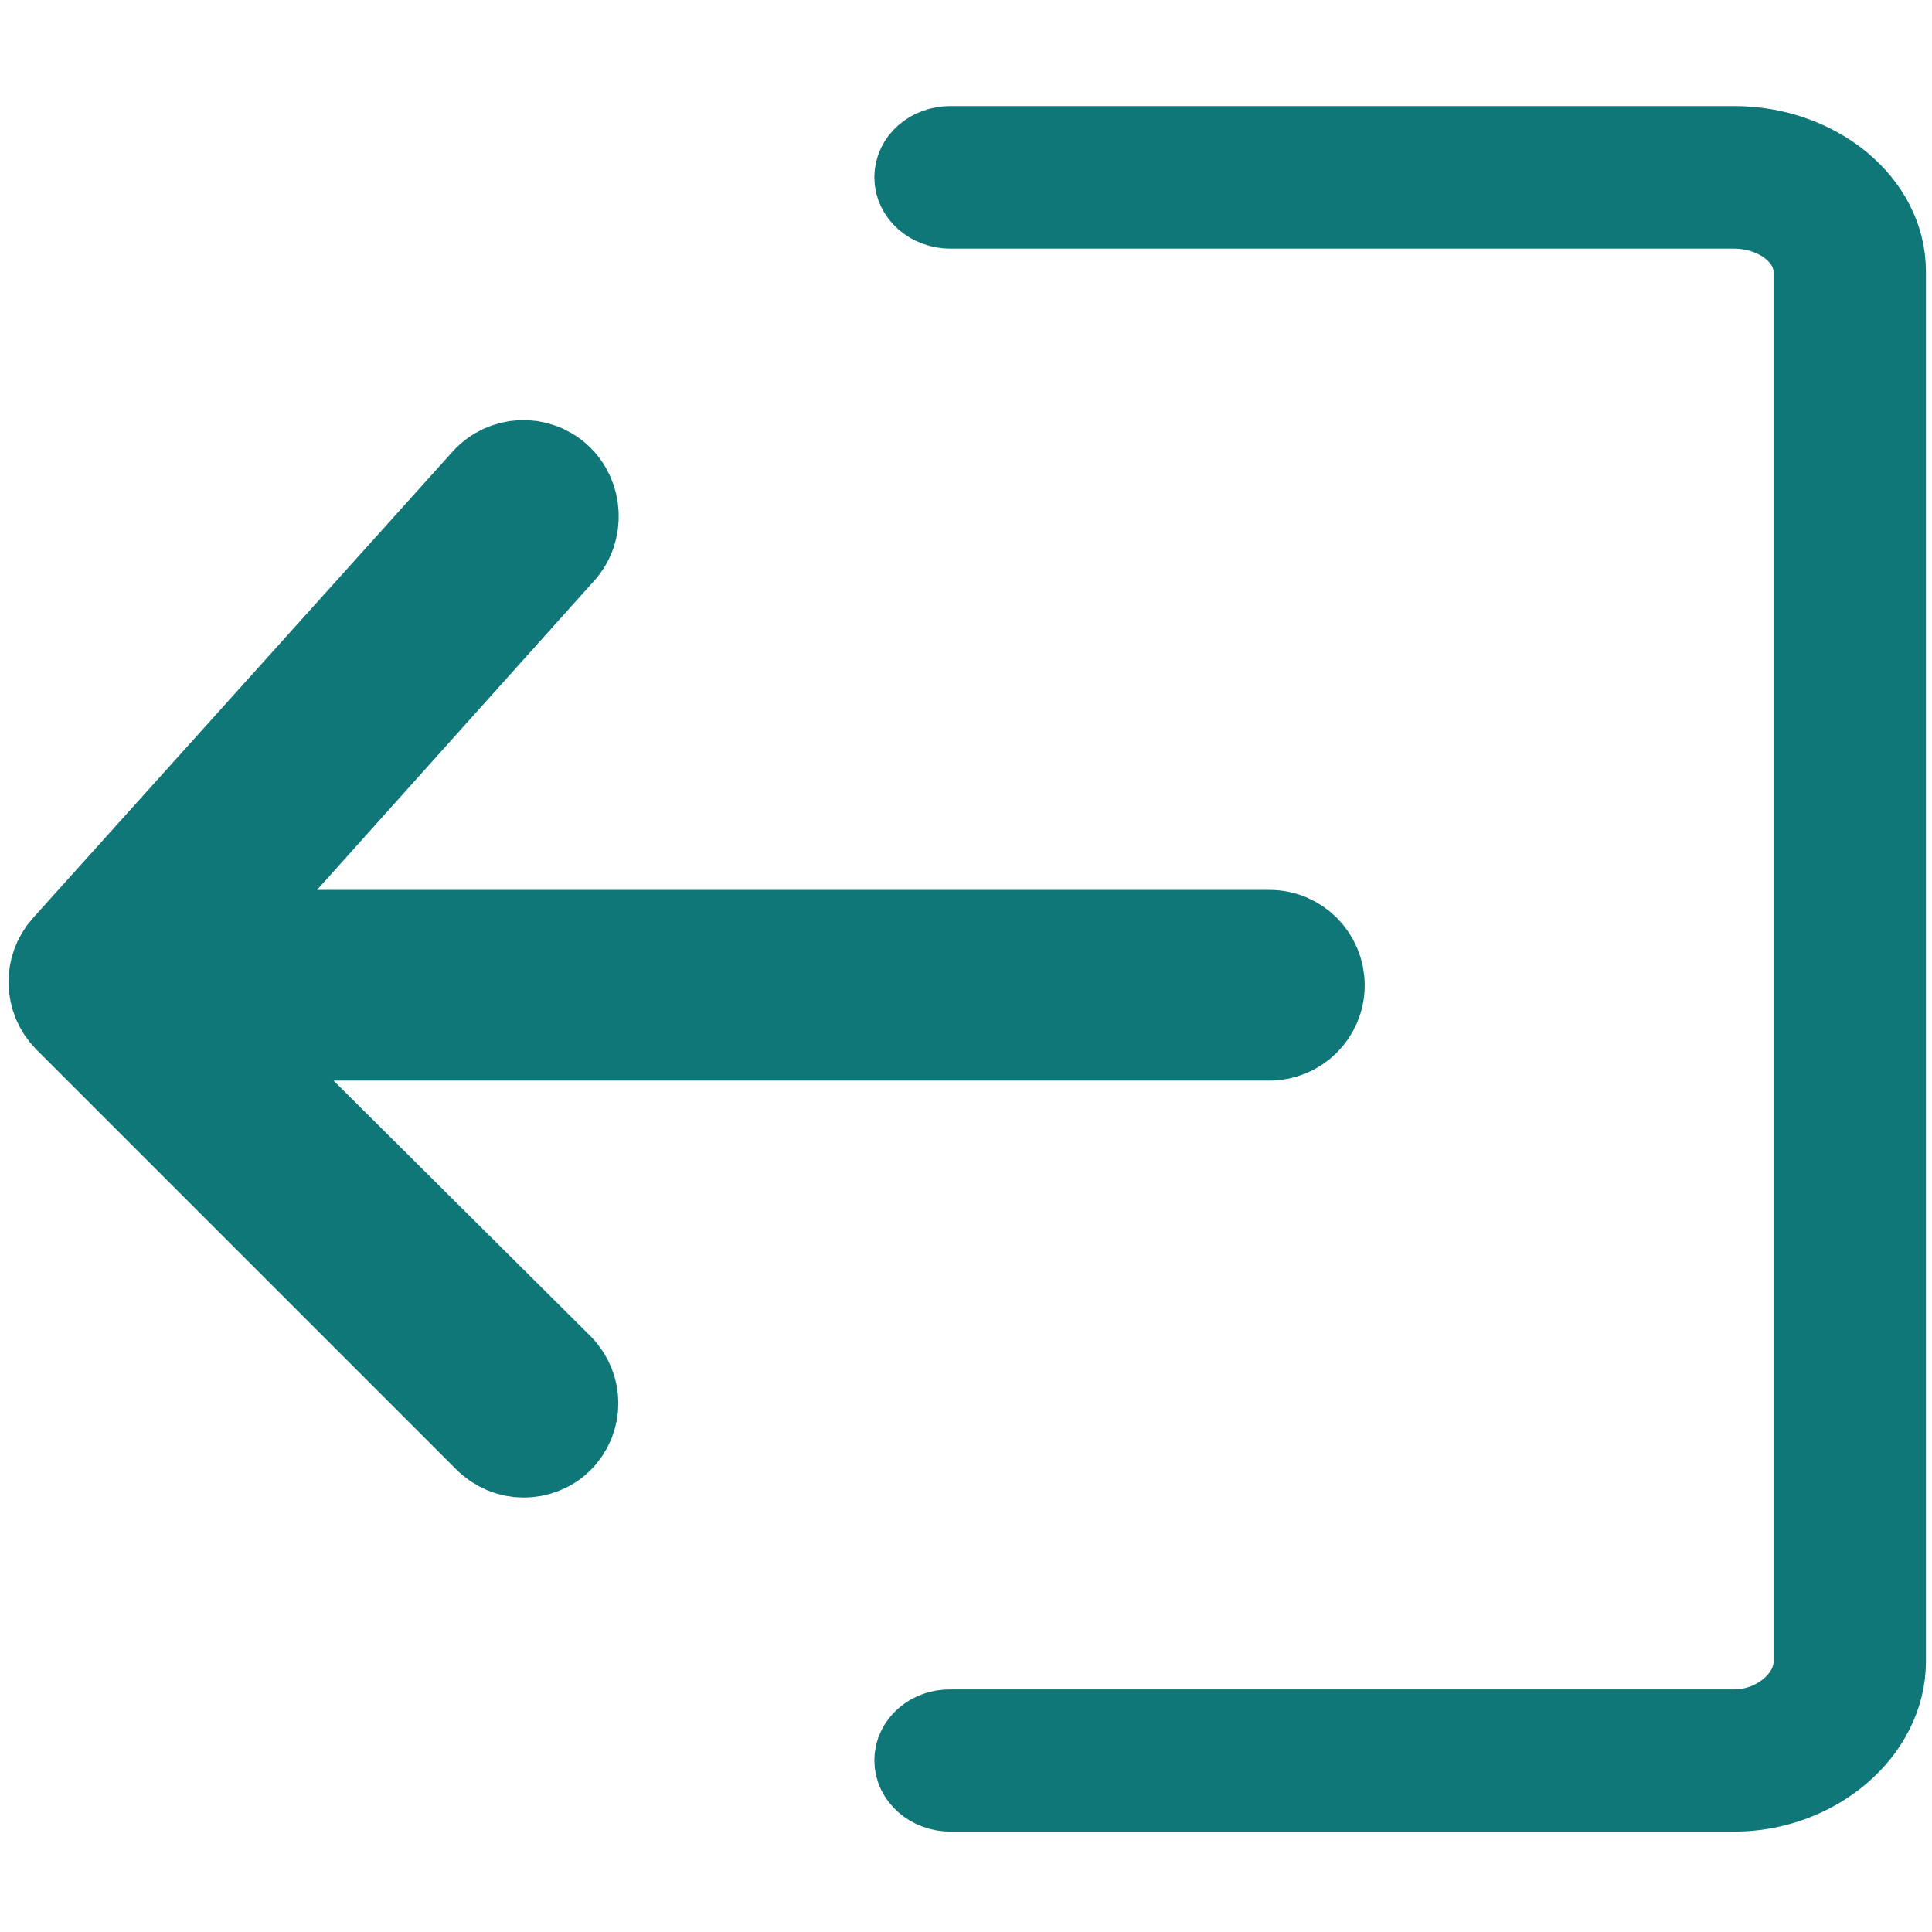 <svg xmlns="http://www.w3.org/2000/svg" xmlns:xlink="http://www.w3.org/1999/xlink" id="Layer_1" x="0" y="0" version="1.1" viewBox="0 0 512 512" style="enable-background:new 0 0 512 512" xml:space="preserve"><style type="text/css">.st0,.st1{fill:#107778;stroke:#107778;stroke-width:20.588;stroke-miterlimit:10}.st1{stroke-width:25.735}</style><g><g><g><path d="M242,466.5c0,4.7,4.4,8.6,9.9,8.6h207.7c21.8,0,40.5-15.9,40.5-34.8V72c0-18.8-18.7-33.6-40.5-33.6H251.9 c-5.5,0-9.9,3.8-9.9,8.6c0,4.7,4.4,8.6,9.9,8.6h207.7c10.9,0,20.7,7.1,20.7,16.5v368.3c0,9.4-9.8,17.6-20.7,17.6H251.9 C246.4,457.9,242,461.8,242,466.5z" class="st0"/></g></g><g><g><path d="M18.7,269L130,380.3c2.4,2.4,5.6,3.7,8.7,3.7s6.3-1.1,8.7-3.5c4.8-4.8,4.8-12.4,0-17.3l-90.2-89.7h279.2 c6.8,0,12.4-5.5,12.4-12.4c0-6.8-5.5-12.4-12.4-12.4H55.2l92.7-103.4c4.6-5.1,4.2-13.3-0.9-17.9c-5.1-4.6-12.9-4.2-17.5,0.9 L18.3,251.9C13.9,256.8,14.1,264.3,18.7,269z" class="st1"/></g></g></g></svg>